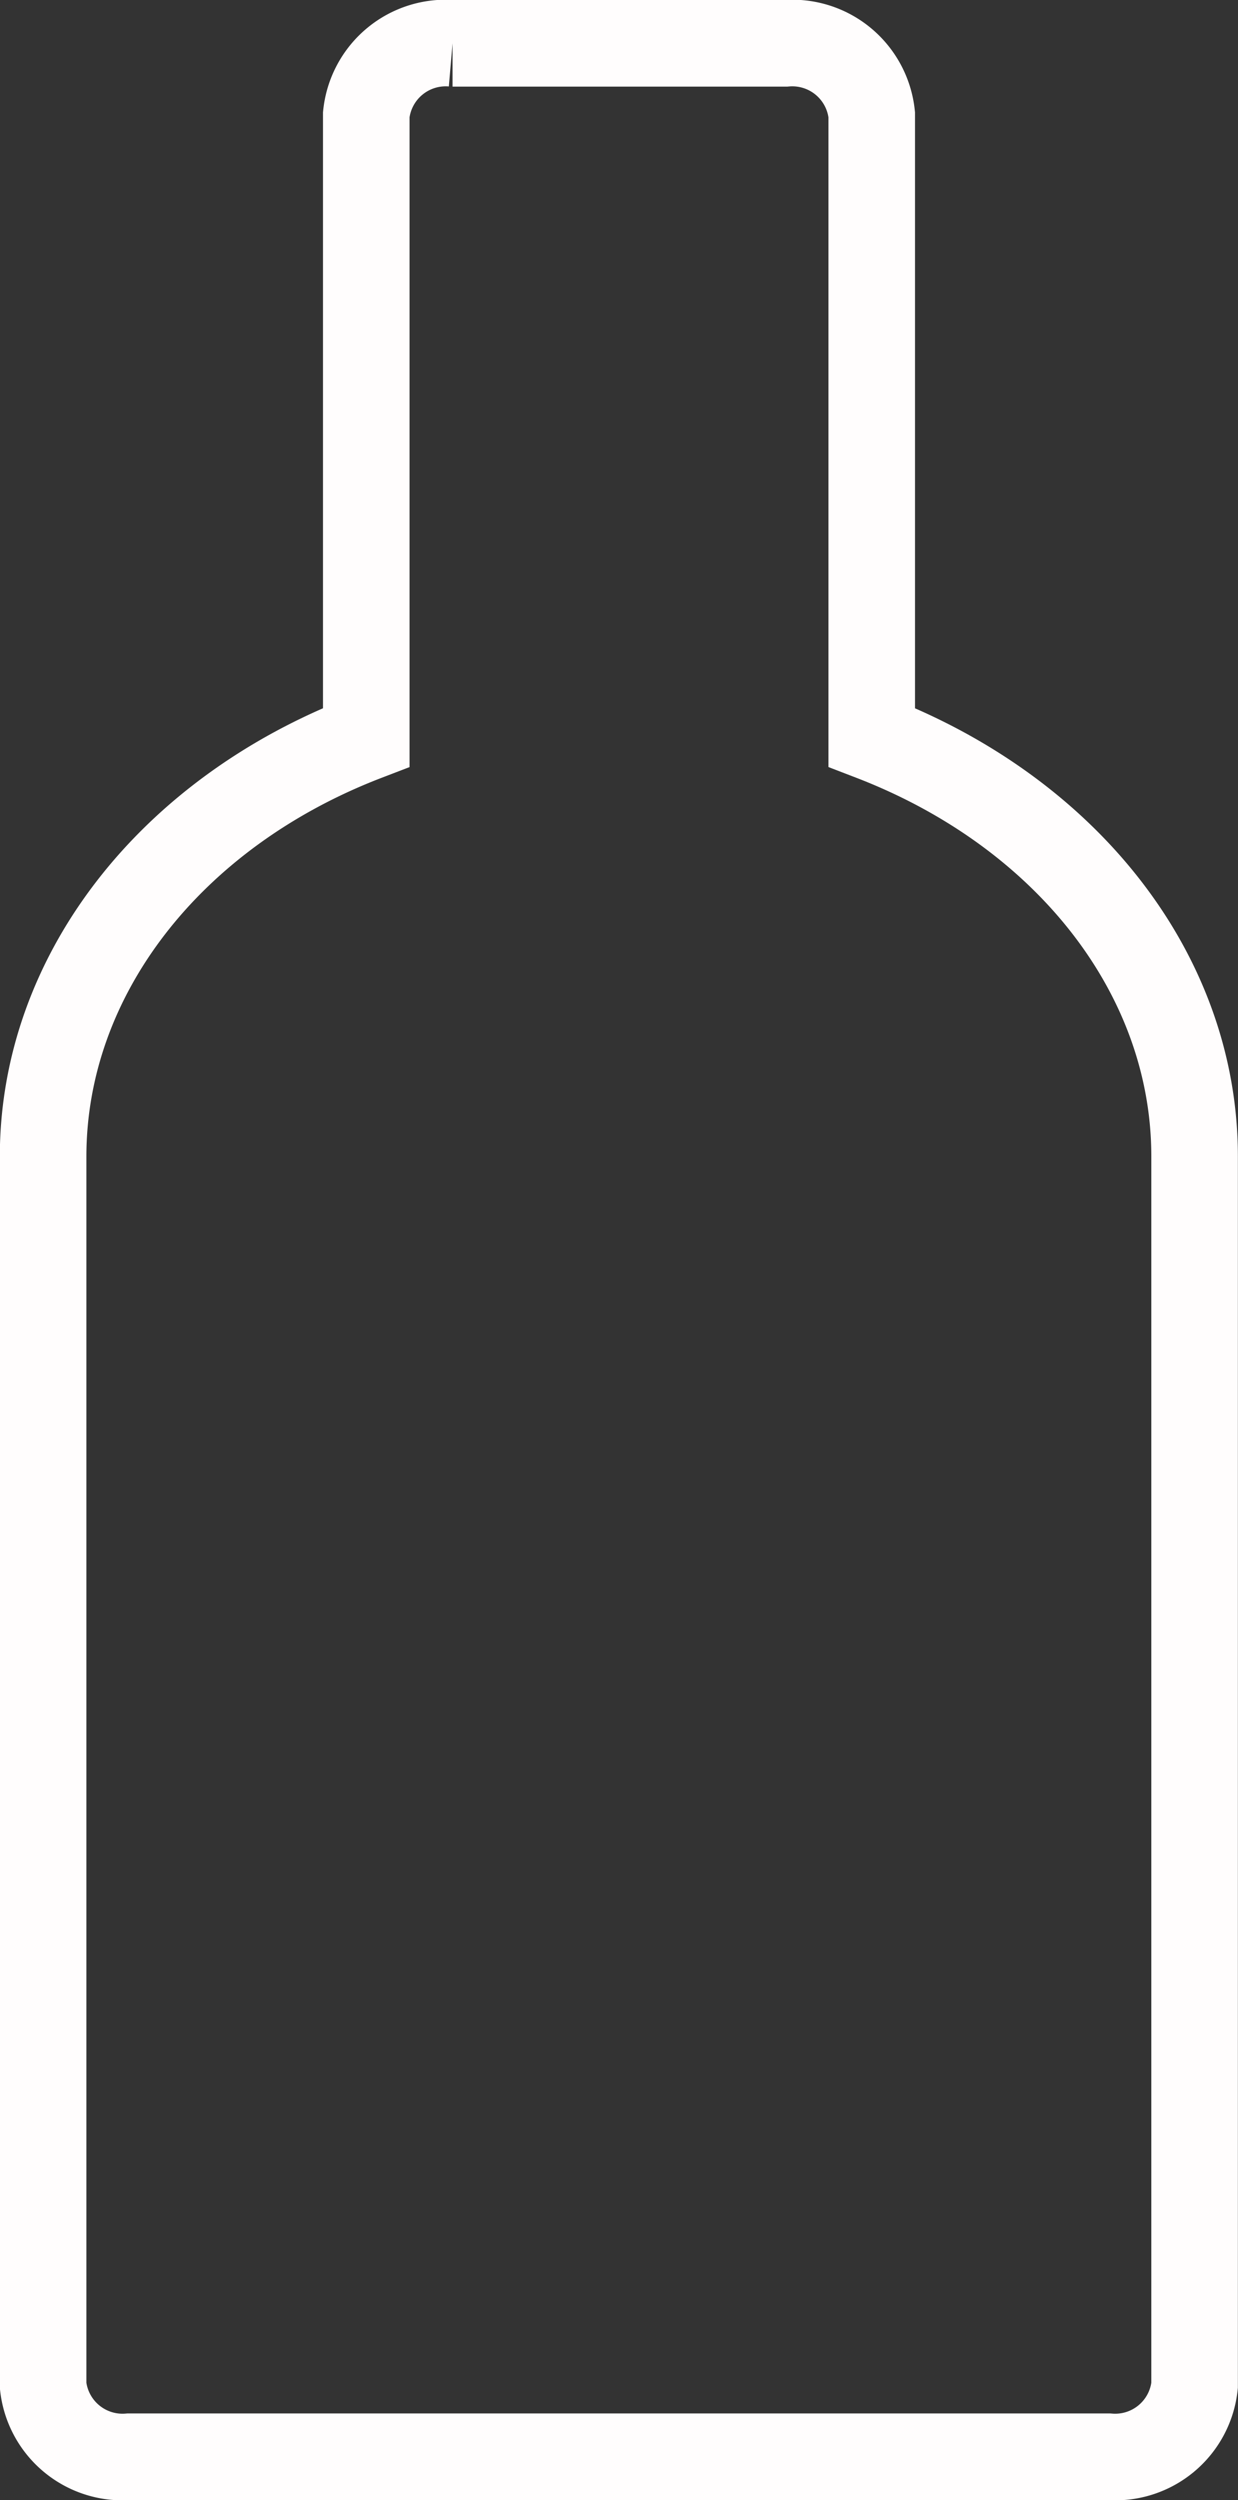 <svg xmlns="http://www.w3.org/2000/svg" width="21.453" height="43.293" viewBox="0 0 21.453 43.293"><rect x="0" y="0" width="21.453" height="43.293" fill="#333333" stroke="none"/><defs><style>.a{fill:none;stroke:#fffdfd;stroke-width:1.5px;}</style></defs><g transform="translate(0.75 0.75)"><path class="a" d="M169.383,12.018V1.235A1.384,1.384,0,0,0,167.888,0h-5.769a1.384,1.384,0,0,0-1.495,1.235V12.018c-3.388,1.3-5.6,4.118-5.6,7.261V40.558a1.384,1.384,0,0,0,1.495,1.235h16.964a1.384,1.384,0,0,0,1.495-1.235V19.279C174.98,16.136,172.771,13.322,169.383,12.018ZM163.614,2.47Z" transform="translate(-155.027)"/></g></svg>